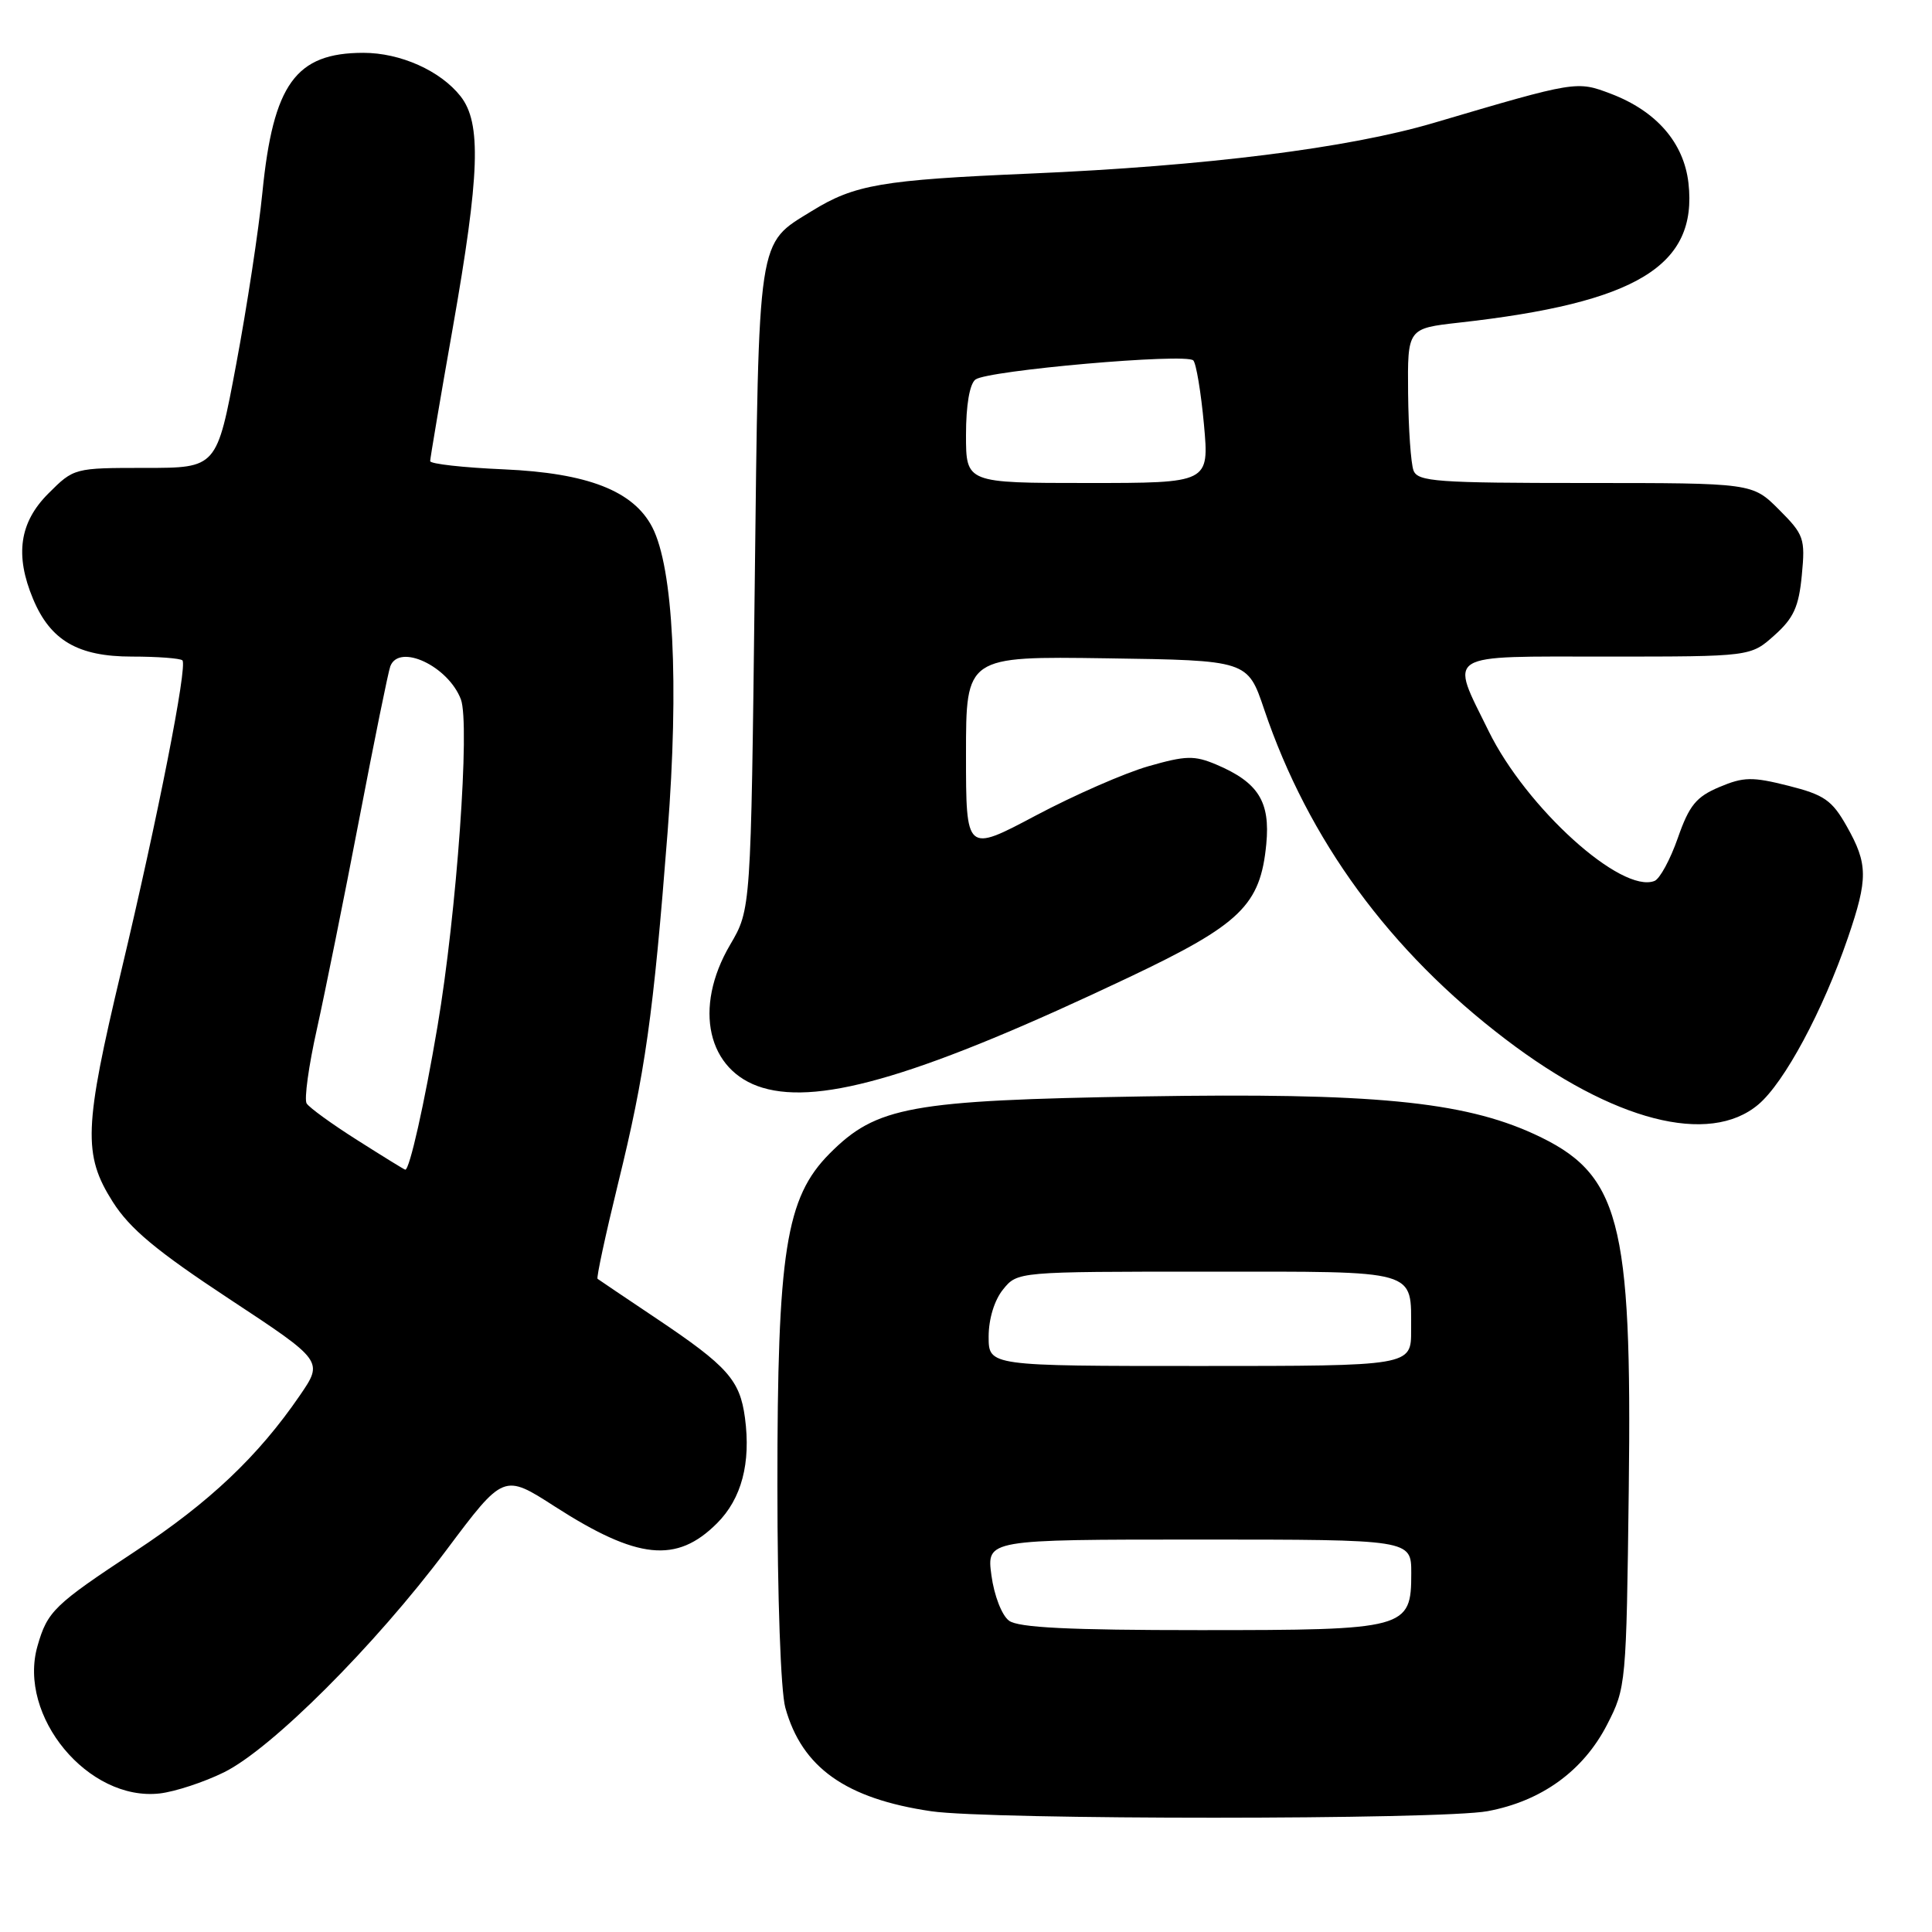 <?xml version="1.0" encoding="UTF-8" standalone="no"?>
<!DOCTYPE svg PUBLIC "-//W3C//DTD SVG 1.1//EN" "http://www.w3.org/Graphics/SVG/1.1/DTD/svg11.dtd" >
<svg xmlns="http://www.w3.org/2000/svg" xmlns:xlink="http://www.w3.org/1999/xlink" version="1.1" viewBox="0 0 256 256">
 <g >
 <path fill="currentColor"
d=" M 197.11 239.99 C 204.26 238.66 209.79 234.66 212.95 228.52 C 215.46 223.63 215.50 223.20 215.82 197.34 C 216.26 161.51 214.65 155.48 203.24 150.25 C 193.80 145.93 181.79 144.78 151.50 145.28 C 120.60 145.80 116.14 146.61 109.93 152.85 C 104.12 158.70 103.00 165.82 103.01 196.87 C 103.01 211.67 103.45 224.10 104.06 226.28 C 106.26 234.22 112.08 238.34 123.40 240.00 C 131.20 241.15 190.99 241.14 197.11 239.99 Z  M 29.66 234.85 C 35.94 231.77 49.67 218.06 59.16 205.38 C 66.74 195.26 66.74 195.26 73.53 199.63 C 84.47 206.66 89.65 207.20 95.01 201.84 C 98.27 198.58 99.51 193.86 98.71 187.86 C 98.04 182.86 96.41 181.03 87.00 174.72 C 82.88 171.96 79.36 169.59 79.18 169.45 C 79.01 169.31 80.23 163.64 81.89 156.85 C 85.49 142.21 86.57 134.58 88.46 110.26 C 89.99 90.54 89.22 75.27 86.43 69.86 C 83.93 65.04 77.88 62.68 66.75 62.19 C 61.39 61.96 57.00 61.47 57.00 61.10 C 57.00 60.74 58.34 52.80 59.99 43.47 C 63.58 23.09 63.81 16.30 61.03 12.76 C 58.36 9.37 53.06 7.00 48.15 7.00 C 39.18 7.00 36.20 11.13 34.77 25.50 C 34.28 30.45 32.72 40.69 31.30 48.25 C 28.73 62.00 28.73 62.00 19.27 62.00 C 9.83 62.00 9.79 62.01 6.40 65.40 C 2.58 69.22 1.95 73.55 4.38 79.36 C 6.68 84.87 10.33 87.00 17.47 87.00 C 20.88 87.00 23.89 87.23 24.17 87.50 C 24.87 88.21 20.91 108.33 16.08 128.60 C 11.12 149.41 10.98 153.00 14.94 159.25 C 17.22 162.83 20.71 165.74 30.37 172.11 C 42.86 180.34 42.86 180.34 39.72 184.92 C 34.21 192.96 27.77 199.06 17.94 205.54 C 7.16 212.65 6.29 213.49 4.97 218.10 C 2.30 227.40 11.71 238.73 21.18 237.64 C 23.21 237.40 27.02 236.15 29.66 234.85 Z  M 232.98 146.36 C 236.43 143.46 241.54 133.94 244.86 124.25 C 247.54 116.41 247.52 114.48 244.71 109.50 C 242.75 106.03 241.73 105.32 236.98 104.12 C 232.18 102.91 231.04 102.93 227.82 104.29 C 224.76 105.58 223.83 106.71 222.32 111.04 C 221.32 113.90 219.93 116.46 219.23 116.73 C 214.85 118.45 202.25 107.06 197.25 96.87 C 192.09 86.37 191.08 87.00 212.98 87.00 C 231.97 87.00 231.97 87.00 235.11 84.19 C 237.67 81.91 238.35 80.41 238.75 76.22 C 239.22 71.35 239.04 70.84 235.72 67.52 C 232.20 64.00 232.20 64.00 210.07 64.00 C 190.41 64.00 187.87 63.82 187.30 62.35 C 186.95 61.44 186.63 56.83 186.58 52.11 C 186.50 43.52 186.50 43.52 193.34 42.75 C 216.90 40.12 224.96 35.22 223.73 24.26 C 223.12 18.92 219.50 14.74 213.49 12.44 C 208.91 10.70 208.92 10.69 189.96 16.29 C 178.64 19.63 159.78 22.00 136.50 23.00 C 116.81 23.84 113.24 24.46 107.57 27.96 C 100.29 32.45 100.56 30.72 100.00 78.00 C 99.50 120.50 99.50 120.50 96.75 125.18 C 91.82 133.56 93.72 141.94 101.04 144.13 C 108.86 146.47 122.44 142.38 149.57 129.51 C 164.41 122.47 167.01 119.95 167.79 111.84 C 168.33 106.22 166.73 103.67 161.17 101.31 C 158.25 100.08 157.13 100.11 152.17 101.53 C 149.05 102.42 142.34 105.36 137.25 108.06 C 128.00 112.97 128.00 112.97 128.00 99.96 C 128.00 86.96 128.00 86.96 146.66 87.23 C 165.32 87.50 165.32 87.50 167.51 94.00 C 173.36 111.30 184.12 126.01 199.50 137.71 C 213.75 148.56 226.47 151.84 232.98 146.36 Z  M 133.70 214.75 C 132.75 214.05 131.73 211.42 131.37 208.75 C 130.73 204.00 130.73 204.00 158.86 204.00 C 187.00 204.00 187.00 204.00 187.00 208.44 C 187.00 215.84 186.42 216.00 158.97 216.00 C 141.66 216.00 134.93 215.67 133.70 214.75 Z  M 131.00 177.11 C 131.00 174.77 131.76 172.28 132.91 170.86 C 134.82 168.50 134.82 168.50 159.95 168.50 C 188.24 168.50 186.96 168.13 186.98 176.25 C 187.00 181.00 187.00 181.00 159.00 181.00 C 131.00 181.00 131.00 181.00 131.00 177.11 Z  M 47.37 151.09 C 44.00 148.96 40.97 146.76 40.63 146.21 C 40.29 145.66 40.90 141.23 41.99 136.36 C 43.07 131.49 45.60 118.96 47.60 108.53 C 49.60 98.10 51.45 88.98 51.72 88.28 C 52.90 85.21 59.39 88.26 61.07 92.67 C 62.30 95.93 60.52 120.95 57.97 136.00 C 56.24 146.25 54.27 155.02 53.70 154.99 C 53.59 154.99 50.74 153.23 47.37 151.09 Z  M 128.00 57.62 C 128.00 53.69 128.48 50.88 129.25 50.29 C 130.85 49.08 157.18 46.76 158.12 47.76 C 158.50 48.16 159.14 51.99 159.53 56.25 C 160.23 64.00 160.23 64.00 144.12 64.00 C 128.00 64.00 128.00 64.00 128.00 57.62 Z "/>
</g>
</svg>